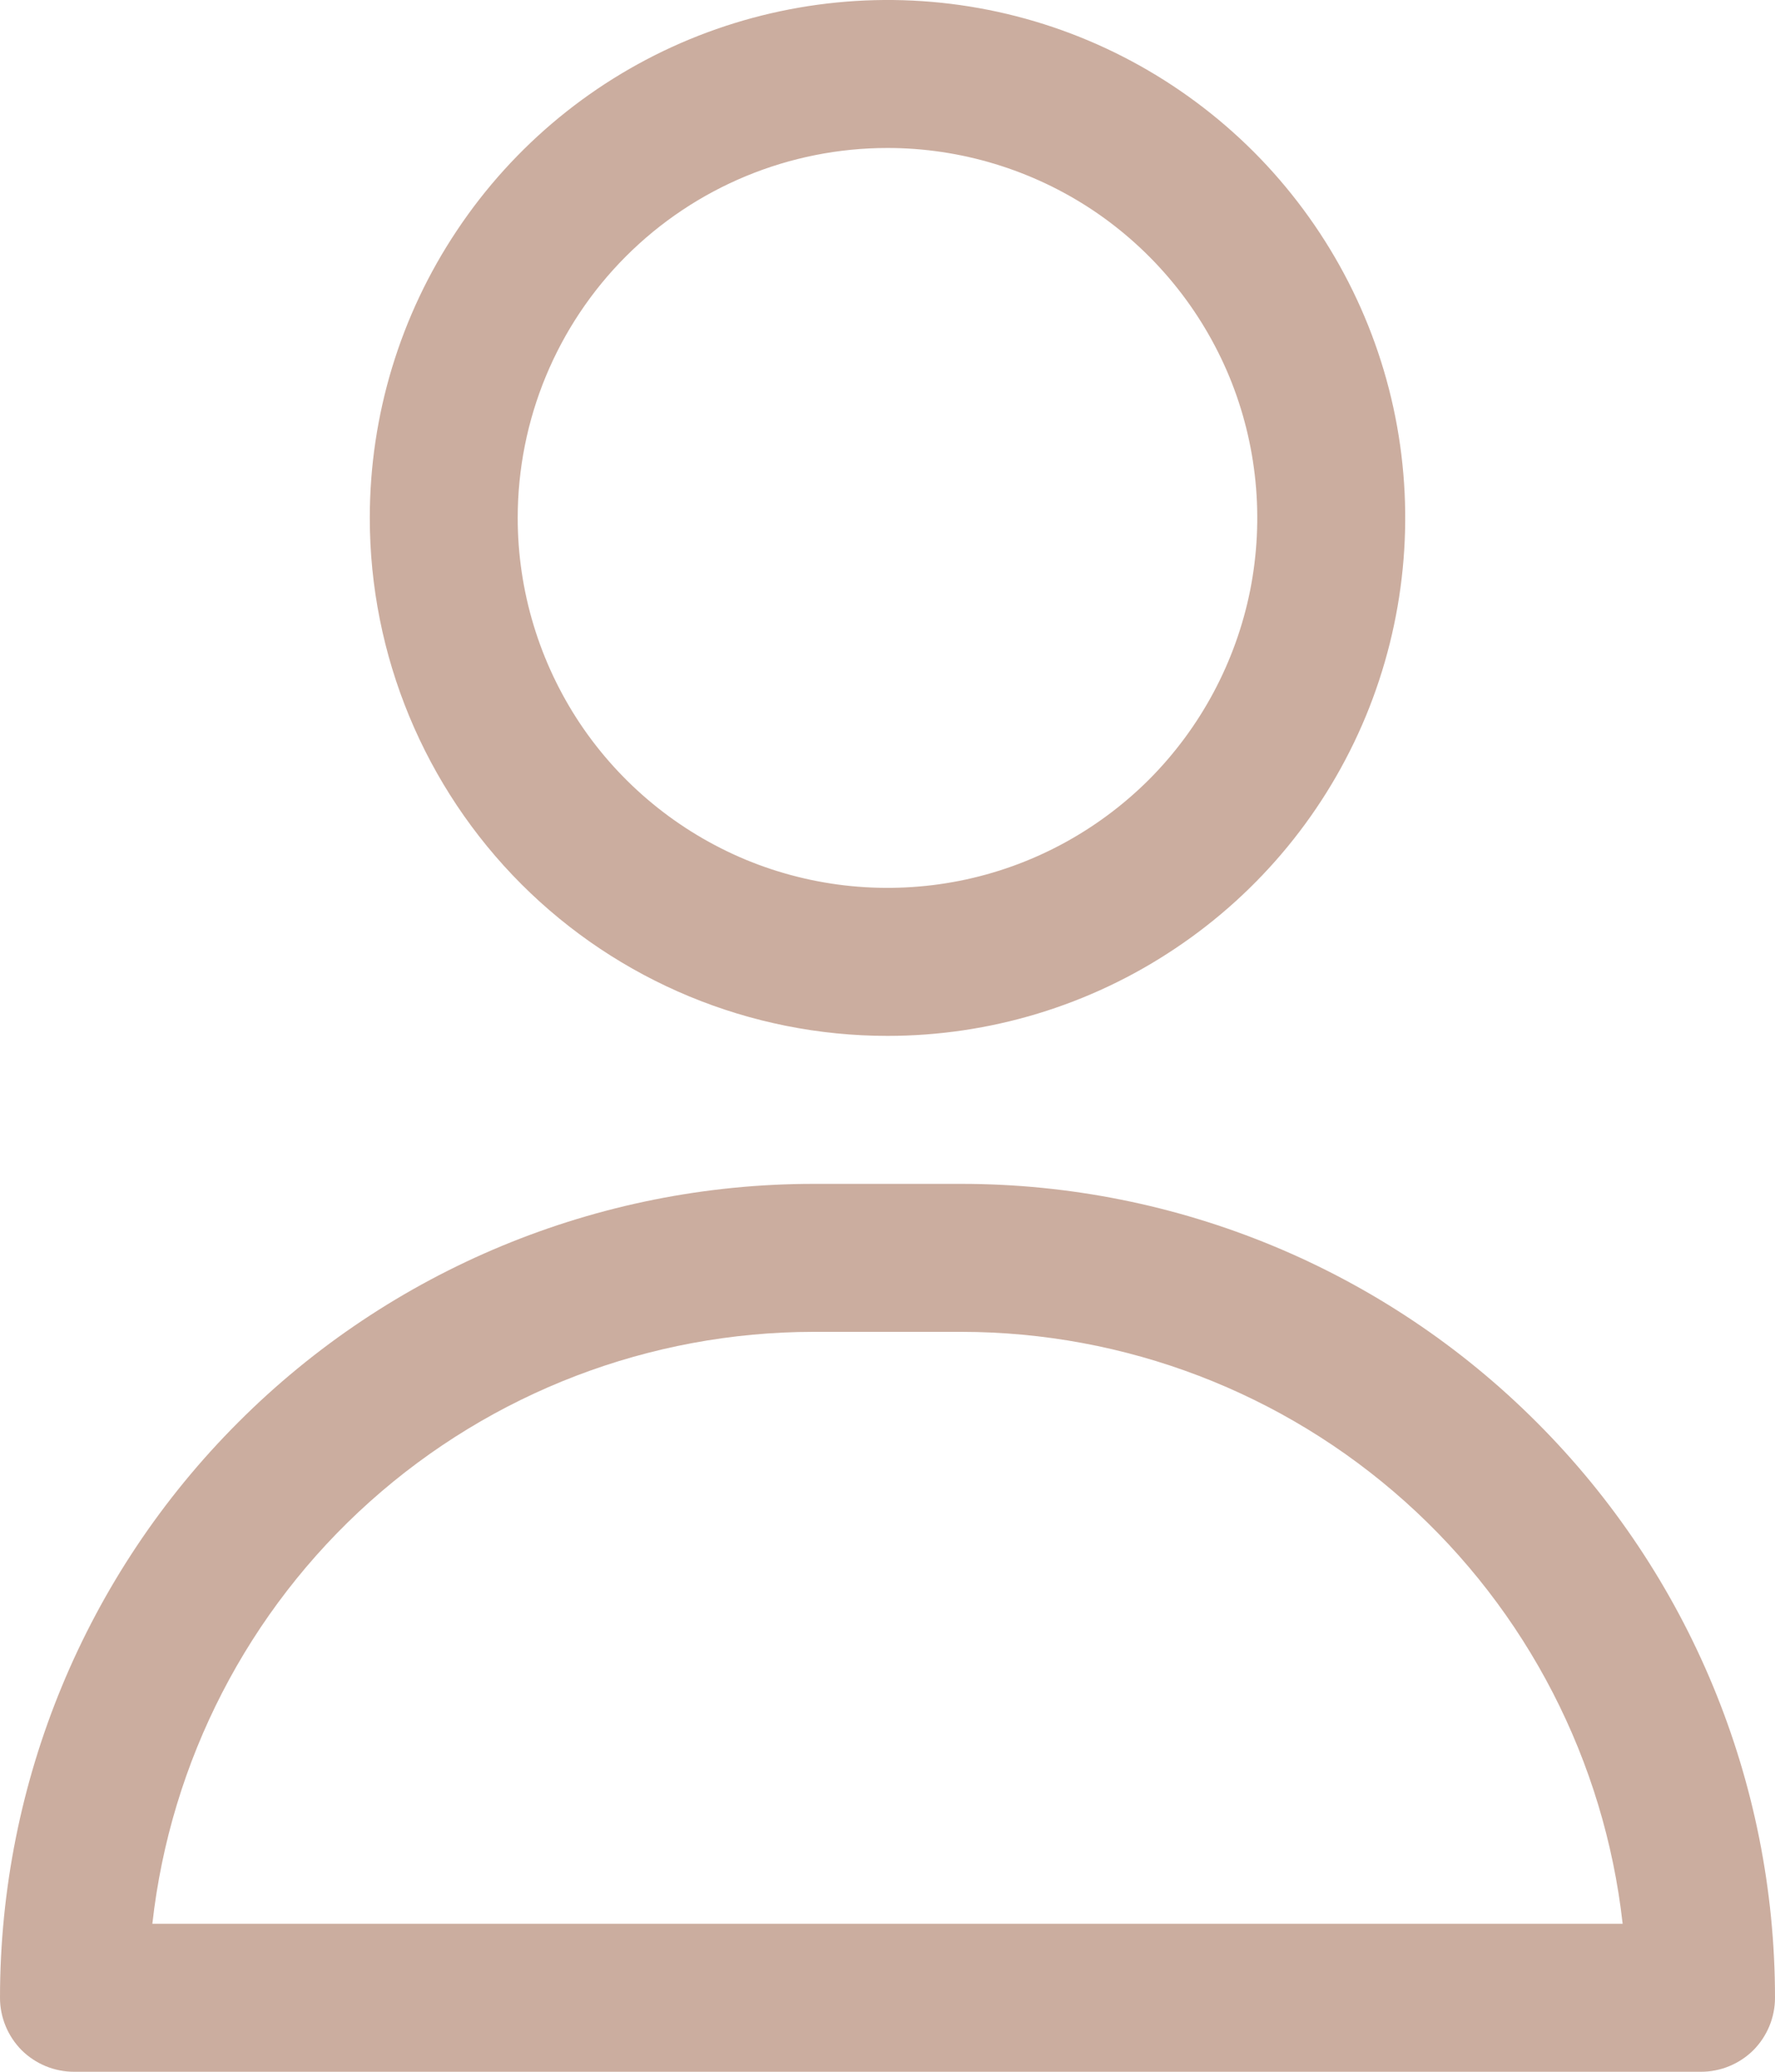 <svg width="12" height="14" viewBox="0 0 12 14" fill="none" xmlns="http://www.w3.org/2000/svg">
<path d="M6 7C6.692 7 7.369 6.795 7.944 6.41C8.52 6.026 8.969 5.479 9.234 4.839C9.498 4.2 9.568 3.496 9.433 2.817C9.298 2.138 8.964 1.515 8.475 1.025C7.985 0.536 7.362 0.202 6.683 0.067C6.004 -0.068 5.3 0.002 4.661 0.266C4.021 0.531 3.474 0.98 3.09 1.556C2.705 2.131 2.5 2.808 2.5 3.5C2.5 4.428 2.869 5.319 3.525 5.975C4.181 6.631 5.072 7 6 7ZM6 1C6.494 1 6.978 1.147 7.389 1.421C7.8 1.696 8.12 2.086 8.31 2.543C8.499 3 8.548 3.503 8.452 3.988C8.355 4.473 8.117 4.918 7.768 5.268C7.418 5.617 6.973 5.856 6.488 5.952C6.003 6.048 5.5 5.999 5.043 5.81C4.586 5.62 4.196 5.3 3.921 4.889C3.647 4.478 3.5 3.994 3.5 3.5C3.5 2.837 3.763 2.201 4.232 1.732C4.701 1.263 5.337 1 6 1Z" fill="#985C41" fill-opacity="0.5"/>
<path d="M6.5 8H5.5C4.041 8 2.642 8.579 1.611 9.611C0.579 10.642 0 12.041 0 13.5C0 13.633 0.053 13.76 0.146 13.854C0.24 13.947 0.367 14 0.5 14H11.5C11.633 14 11.76 13.947 11.854 13.854C11.947 13.76 12 13.633 12 13.5C12 12.041 11.421 10.642 10.389 9.611C9.358 8.579 7.959 8 6.5 8ZM1.03 13C1.153 11.9 1.677 10.884 2.501 10.147C3.326 9.409 4.393 9.001 5.5 9H6.5C7.607 9.001 8.674 9.409 9.499 10.147C10.323 10.884 10.847 11.9 10.97 13H1.03Z" fill="#985C41" fill-opacity="0.5"/>
</svg>
